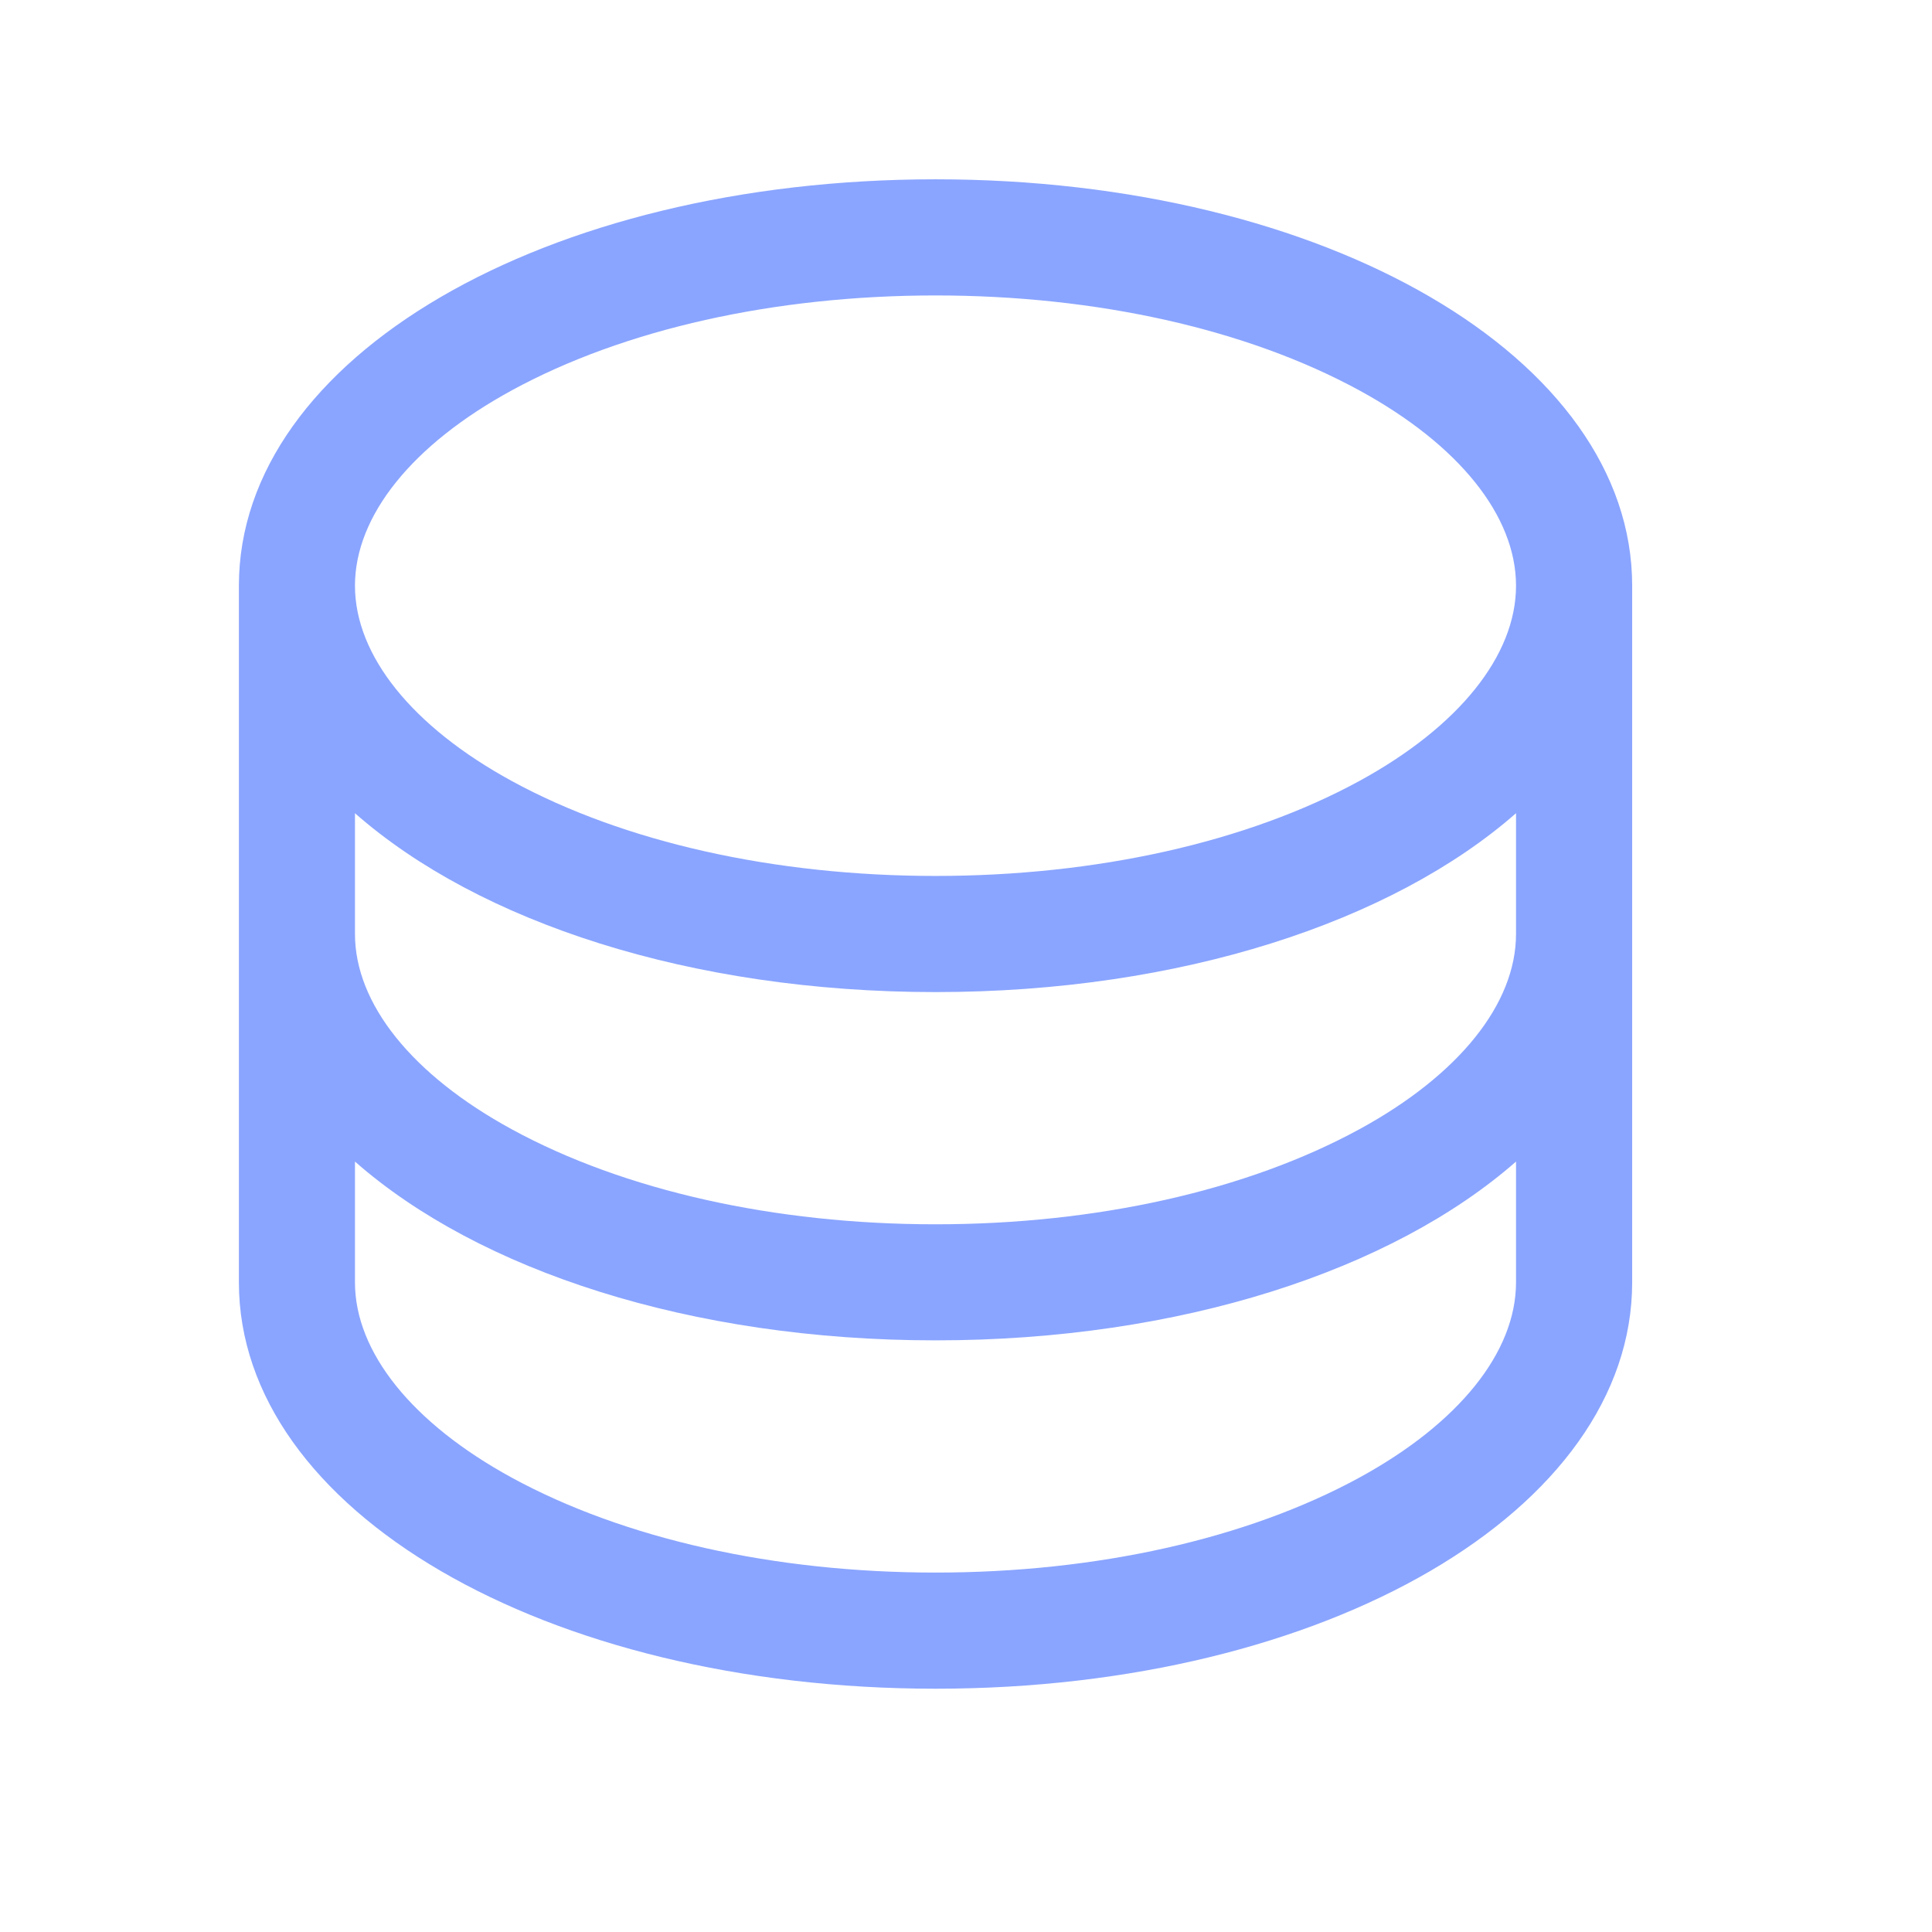 <svg xmlns="http://www.w3.org/2000/svg" width="26" height="26" viewBox="0 0 26 26" fill="none">
  <path d="M12.59 2.413C7.333 2.413 3.215 4.815 3.215 7.882V17.257C3.215 20.323 7.333 22.726 12.59 22.726C17.847 22.726 21.965 20.323 21.965 17.257V7.882C21.965 4.815 17.847 2.413 12.59 2.413ZM20.402 12.569C20.402 13.509 19.633 14.467 18.292 15.198C16.782 16.021 14.757 16.476 12.59 16.476C10.423 16.476 8.397 16.021 6.888 15.198C5.547 14.467 4.777 13.509 4.777 12.569V10.944C6.443 12.409 9.292 13.351 12.59 13.351C15.888 13.351 18.736 12.405 20.402 10.944V12.569ZM6.888 5.253C8.397 4.43 10.423 3.976 12.59 3.976C14.757 3.976 16.782 4.43 18.292 5.253C19.633 5.984 20.402 6.942 20.402 7.882C20.402 8.821 19.633 9.779 18.292 10.511C16.782 11.334 14.757 11.788 12.59 11.788C10.423 11.788 8.397 11.334 6.888 10.511C5.547 9.779 4.777 8.821 4.777 7.882C4.777 6.942 5.547 5.984 6.888 5.253ZM18.292 19.886C16.782 20.709 14.757 21.163 12.59 21.163C10.423 21.163 8.397 20.709 6.888 19.886C5.547 19.154 4.777 18.196 4.777 17.257V15.632C6.443 17.097 9.292 18.038 12.59 18.038C15.888 18.038 18.736 17.093 20.402 15.632V17.257C20.402 18.196 19.633 19.154 18.292 19.886Z" fill="#8AA5FF"/>
</svg>